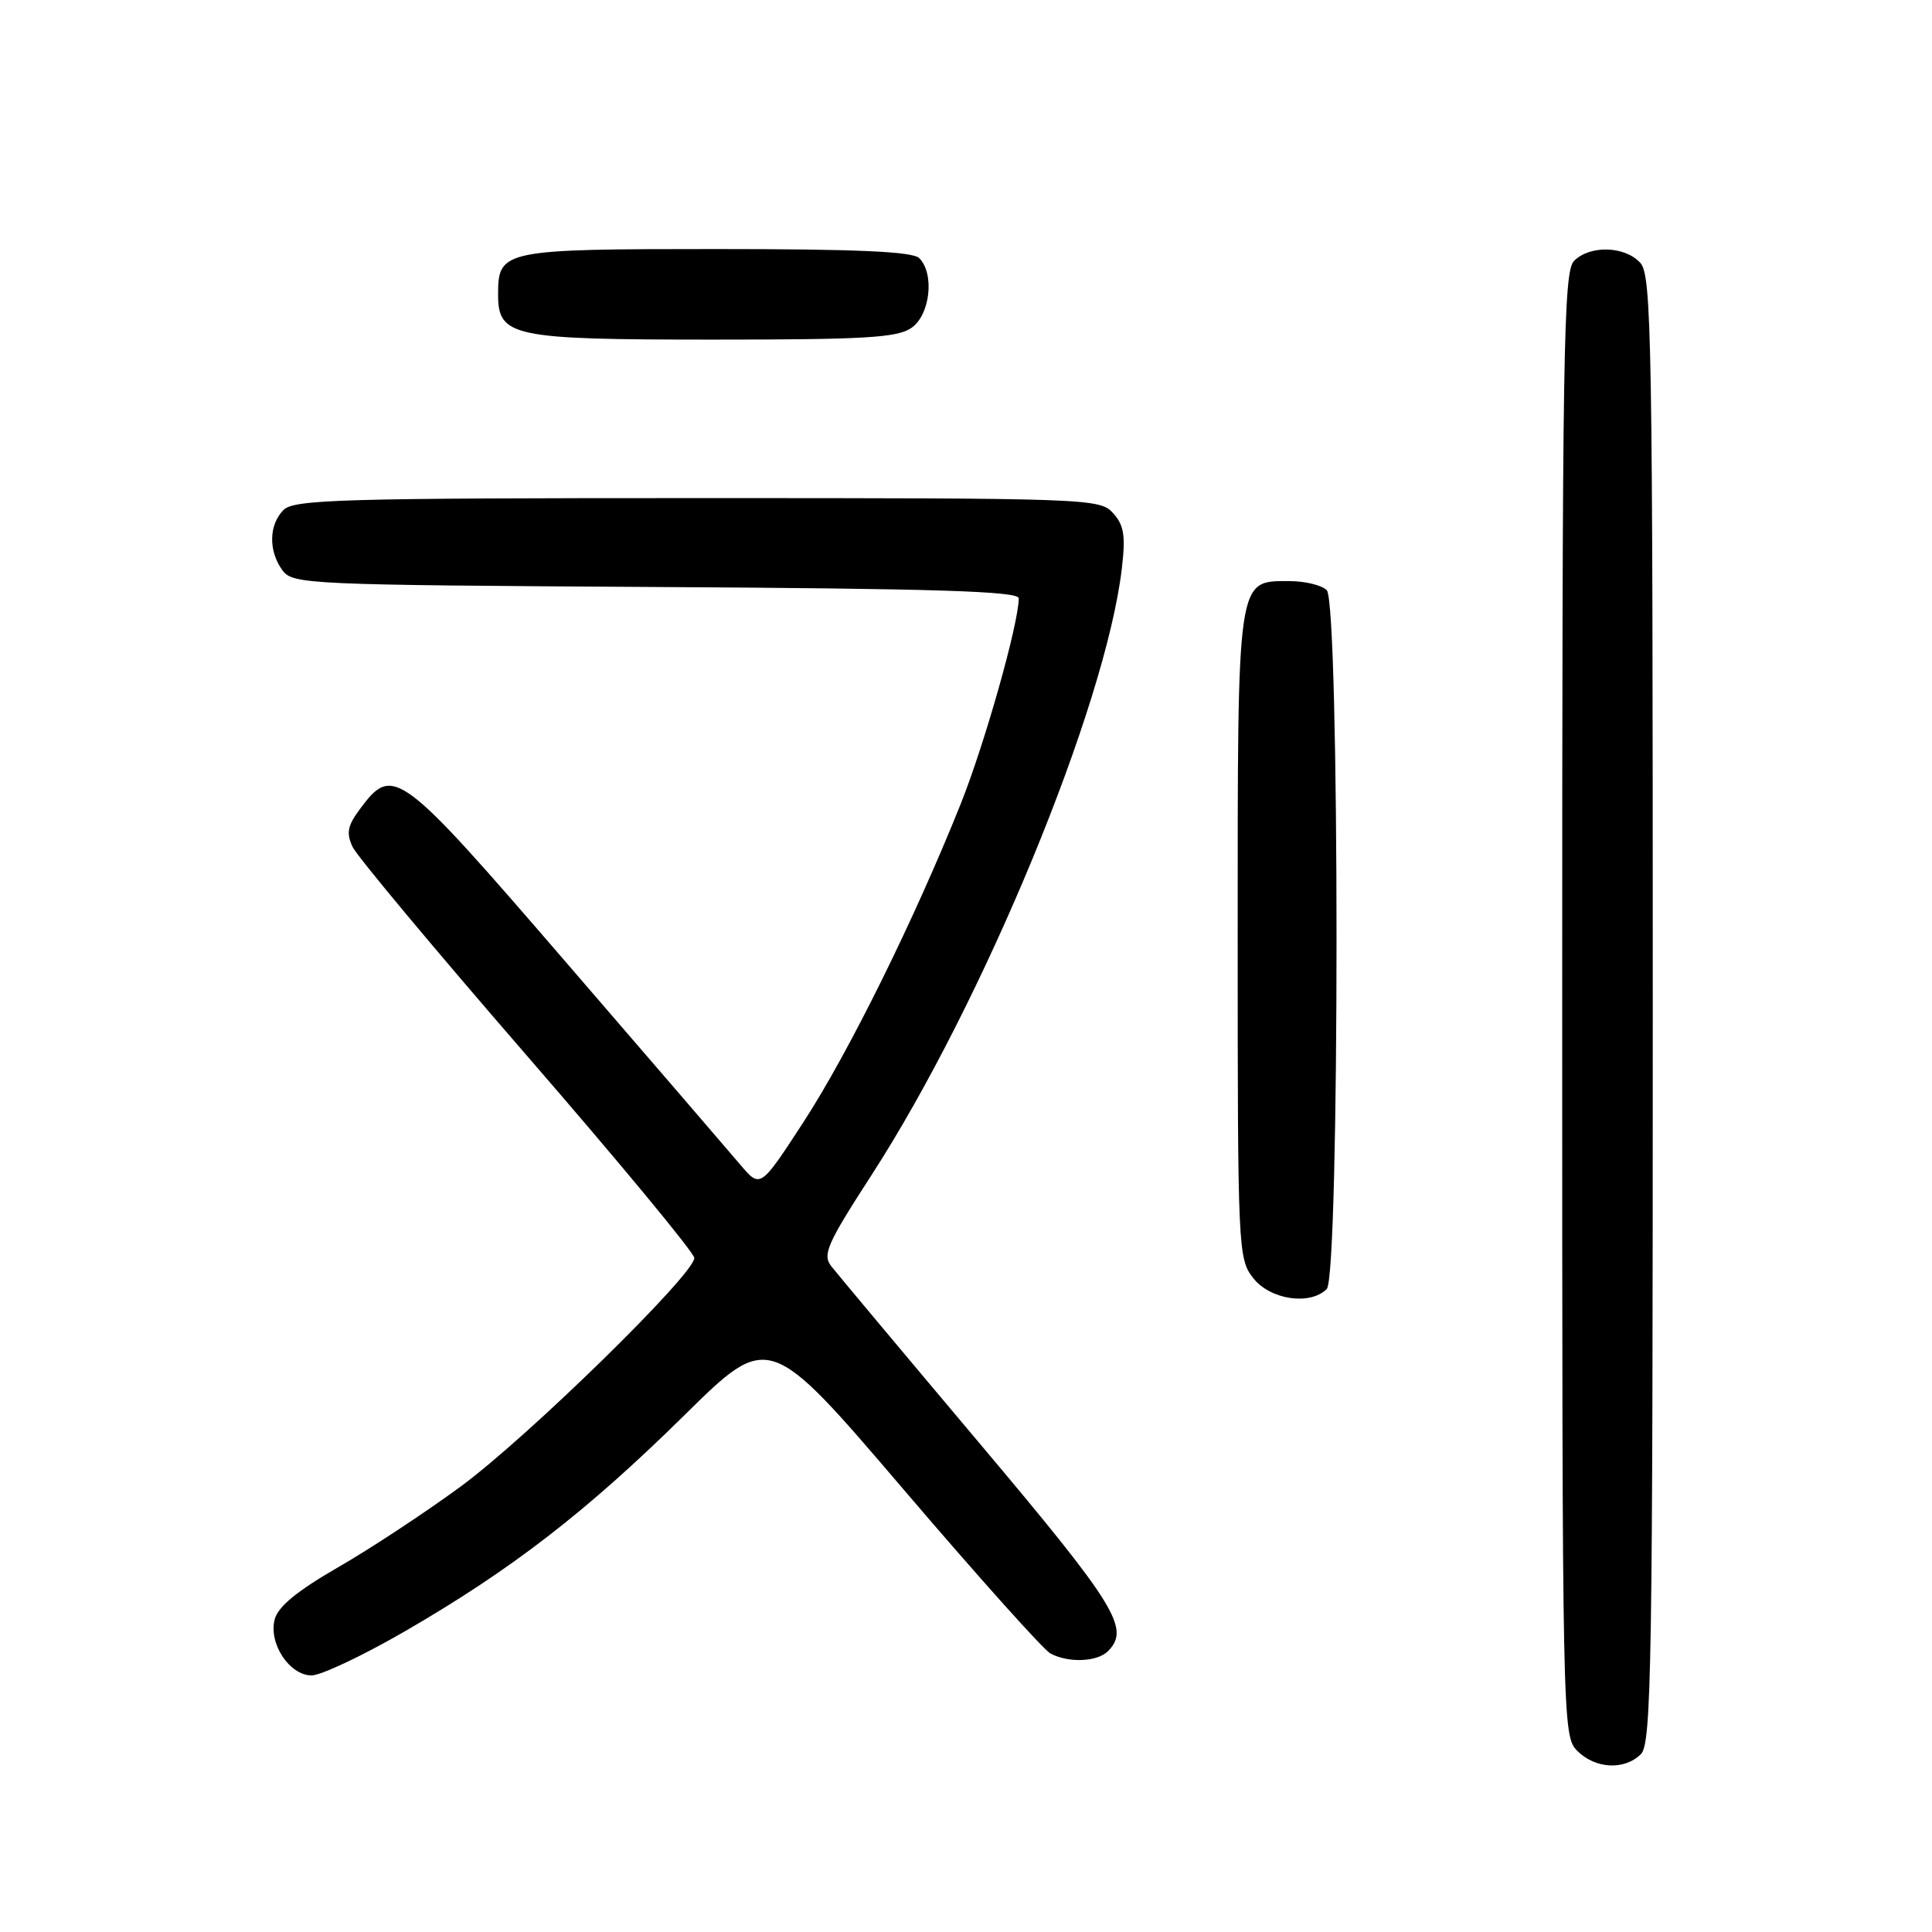 <?xml version="1.0" encoding="UTF-8" standalone="no"?>
<!DOCTYPE svg PUBLIC "-//W3C//DTD SVG 1.1//EN" "http://www.w3.org/Graphics/SVG/1.1/DTD/svg11.dtd" >
<svg xmlns="http://www.w3.org/2000/svg" xmlns:xlink="http://www.w3.org/1999/xlink" version="1.1" viewBox="0 0 256 256">
 <g >
 <path fill="currentColor"
d=" M 217.43 232.43 C 218.84 231.02 219.00 220.70 219.00 133.76 C 219.00 44.81 218.86 36.50 217.35 34.83 C 215.31 32.59 210.69 32.45 208.57 34.57 C 207.16 35.98 207.00 46.29 207.00 133.07 C 207.00 228.67 207.03 230.03 209.00 232.00 C 211.40 234.40 215.26 234.59 217.43 232.43 Z  M 53.59 216.19 C 67.73 208.02 77.75 200.28 90.70 187.51 C 101.89 176.48 101.89 176.48 119.70 197.33 C 129.49 208.80 138.26 218.59 139.18 219.09 C 141.55 220.37 145.38 220.22 146.80 218.80 C 149.80 215.80 147.94 212.79 129.74 191.18 C 119.70 179.26 110.88 168.72 110.14 167.77 C 108.96 166.25 109.60 164.79 115.44 155.77 C 130.31 132.80 146.51 93.56 148.65 75.32 C 149.16 70.98 148.94 69.59 147.48 67.98 C 145.74 66.05 144.27 66.00 92.42 66.00 C 45.32 66.00 38.96 66.18 37.57 67.57 C 35.62 69.53 35.55 73.00 37.42 75.56 C 38.78 77.43 40.65 77.51 86.92 77.78 C 123.98 77.99 135.00 78.34 134.99 79.28 C 134.97 82.66 130.50 98.49 127.32 106.47 C 121.19 121.80 112.41 139.56 106.44 148.72 C 100.75 157.46 100.75 157.46 98.12 154.36 C 96.68 152.66 86.31 140.61 75.07 127.59 C 52.85 101.83 52.10 101.27 47.68 107.22 C 46.05 109.41 45.86 110.39 46.72 112.22 C 47.31 113.47 57.74 125.96 69.89 139.97 C 82.05 153.99 92.00 166.01 92.00 166.69 C 92.00 168.85 69.86 190.50 61.02 196.99 C 56.36 200.41 49.05 205.23 44.77 207.69 C 39.33 210.83 36.81 212.91 36.39 214.60 C 35.58 217.80 38.37 222.00 41.29 222.00 C 42.52 222.00 48.06 219.39 53.59 216.19 Z  M 175.80 170.80 C 177.53 169.07 177.53 79.93 175.80 78.20 C 175.14 77.54 172.92 77.00 170.86 77.00 C 163.86 77.00 164.00 76.07 164.00 124.09 C 164.00 165.71 164.05 166.79 166.07 169.37 C 168.33 172.23 173.59 173.01 175.80 170.80 Z  M 120.78 43.44 C 123.26 41.71 123.86 36.26 121.80 34.20 C 120.93 33.33 113.55 33.00 94.87 33.00 C 66.61 33.00 66.00 33.13 66.00 39.01 C 66.00 44.62 67.82 45.00 94.50 45.00 C 114.65 45.00 118.92 44.75 120.78 43.44 Z "/>
</g>
</svg>